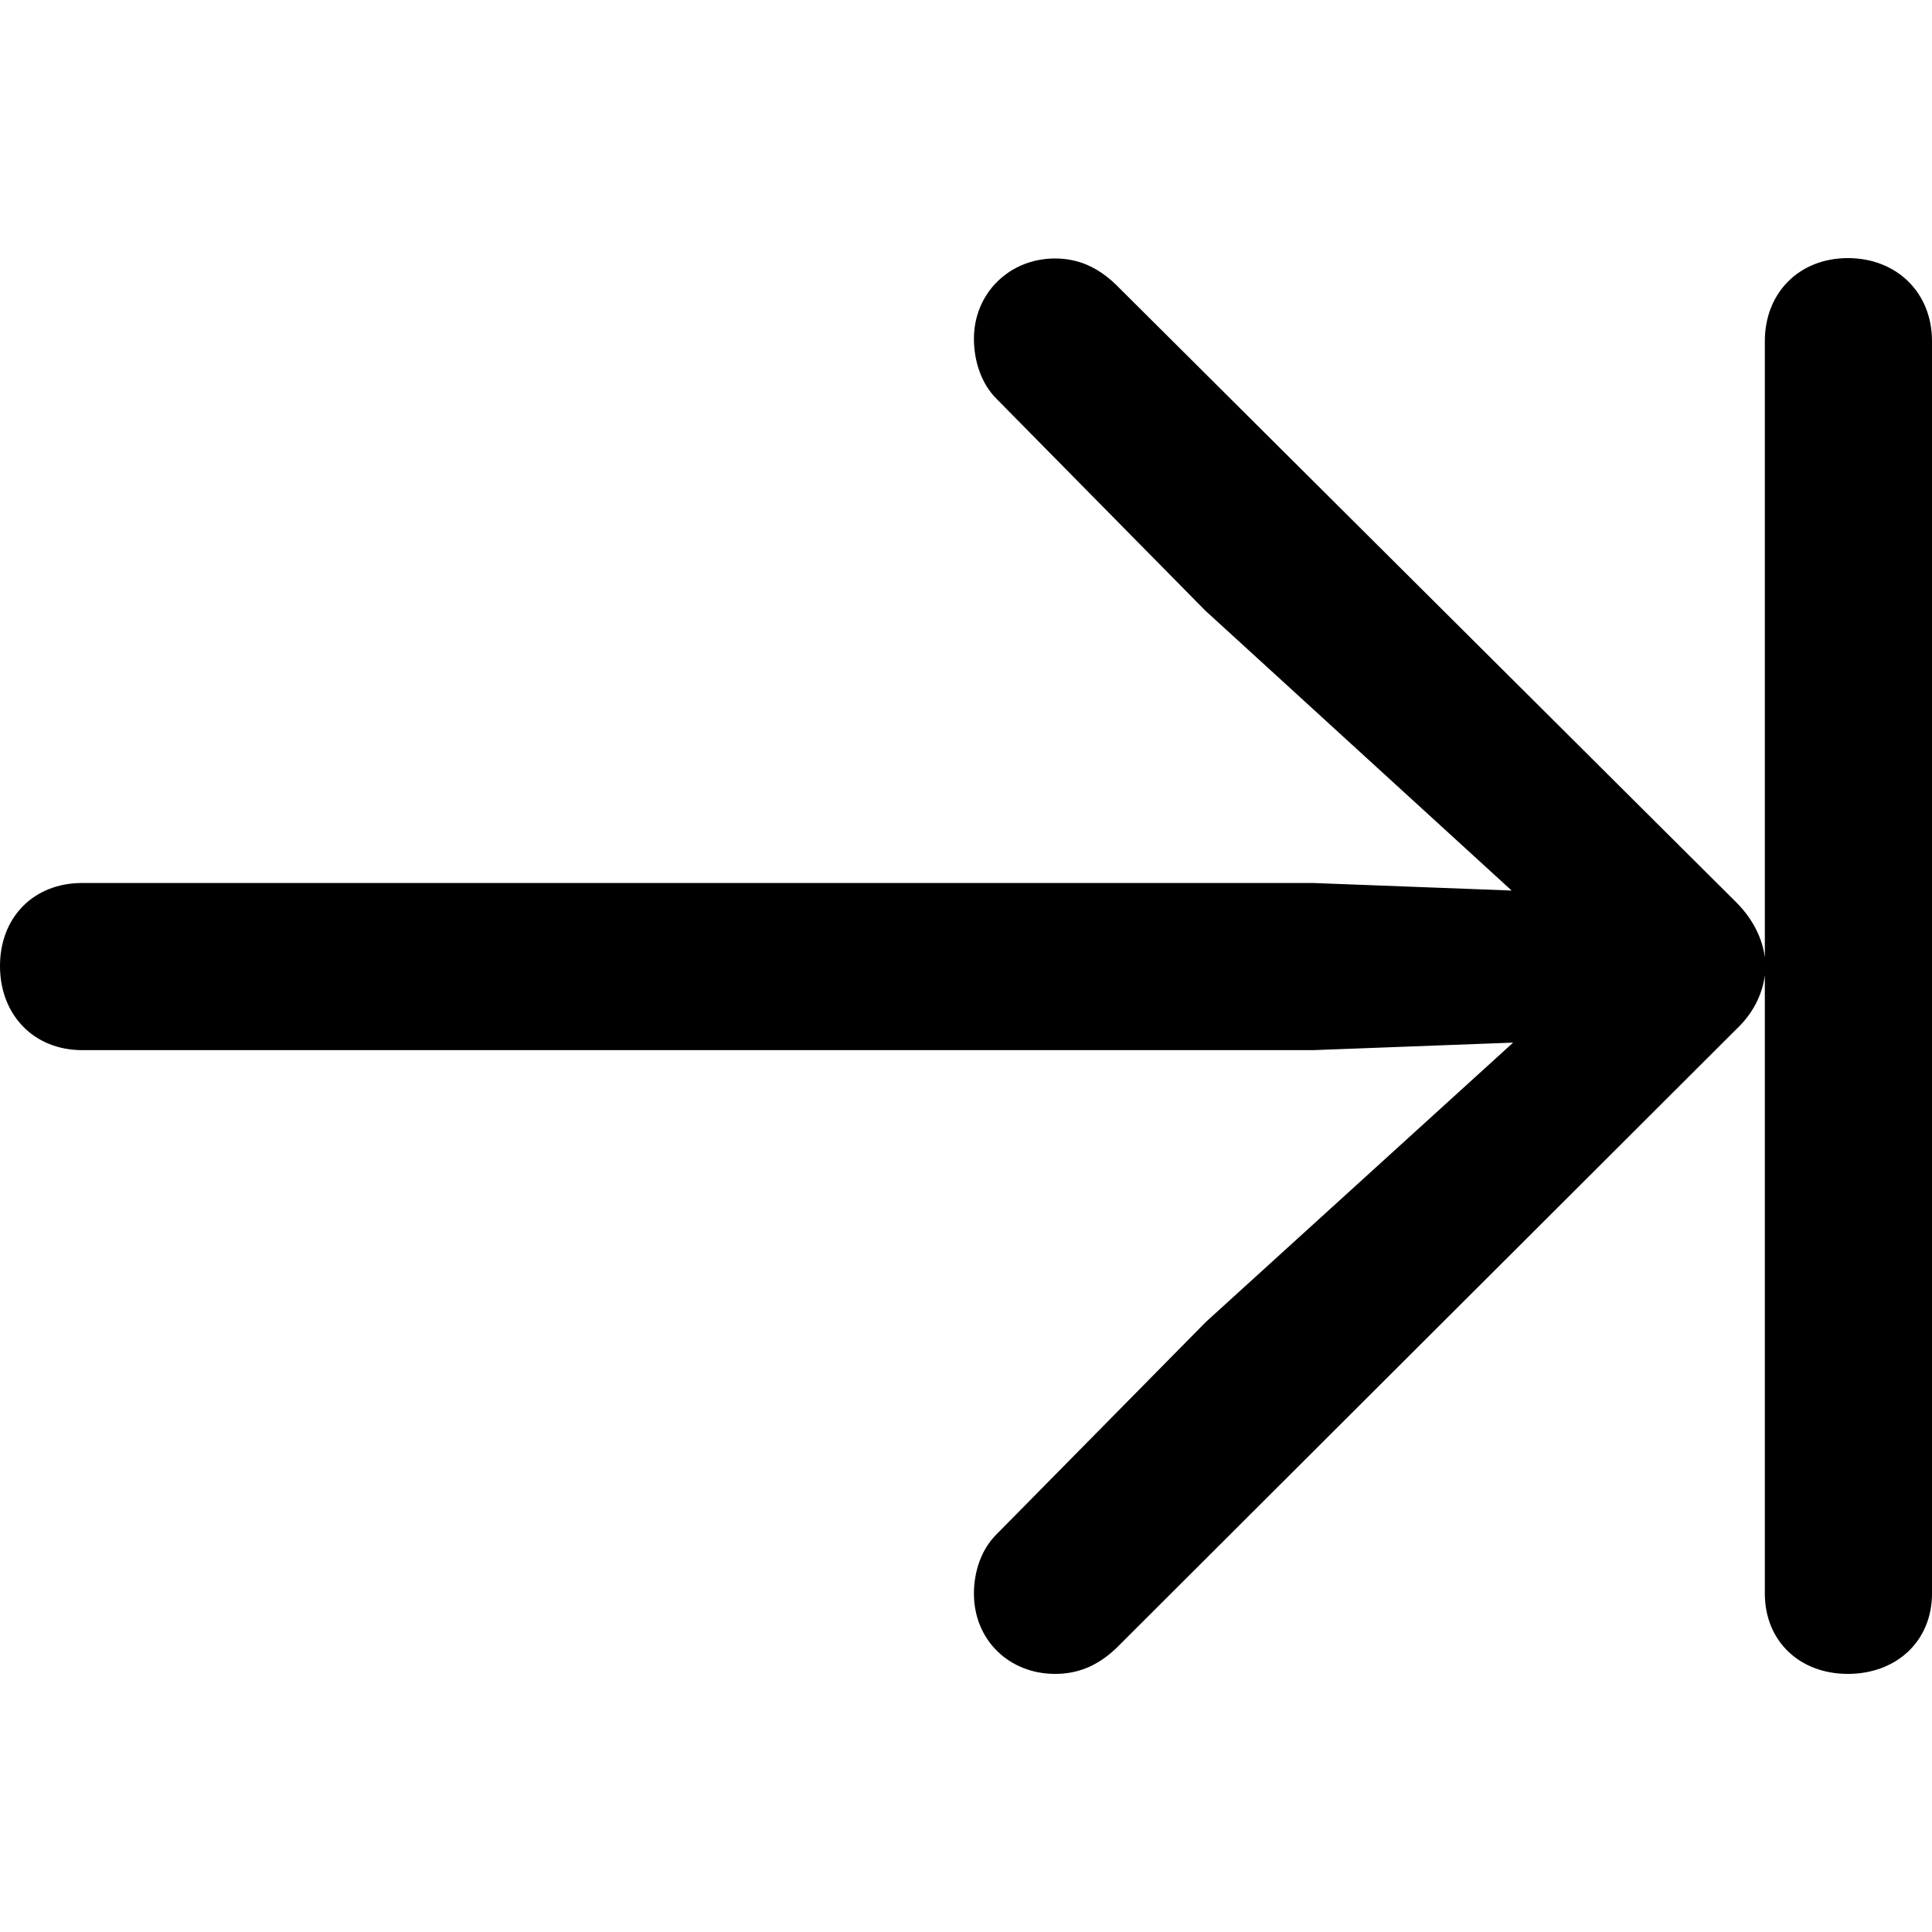 <?xml version="1.0" ?><!-- Generator: Adobe Illustrator 25.0.0, SVG Export Plug-In . SVG Version: 6.00 Build 0)  --><svg xmlns="http://www.w3.org/2000/svg" xmlns:xlink="http://www.w3.org/1999/xlink" version="1.1" id="Layer_1" x="0px" y="0px" viewBox="0 0 512 512" style="enable-background:new 0 0 512 512;" xml:space="preserve">
<path d="M279.6,443.6c5.9,0,11.1-2,16.1-6.7l164.6-164.3c4.2-4,6.7-8.9,7.4-14.1v163.8c0,12.6,9.2,21.3,22,21.3  c12.9,0,22.3-8.7,22.3-21.3V90.4c0-12.9-9.4-22-22.3-22c-12.9,0-22,9.2-22,22v163.3c-0.7-5.2-3.2-10.1-7.4-14.4L295.7,75.4  c-4.9-4.7-10.1-6.9-16.1-6.9c-12.1,0-21.5,9.2-21.5,21.3c0,5.9,2,11.9,5.9,15.8l55.4,56.2l81.2,74.2l-52.7-2H21.8  C8.9,234,0,243.1,0,256c0,12.9,8.9,22.3,21.8,22.3h326.2l53-2l-81.4,74L264,406.7c-4,4-5.9,9.9-5.9,15.6  C258.1,434.7,267.5,443.6,279.6,443.6z"/>
</svg>